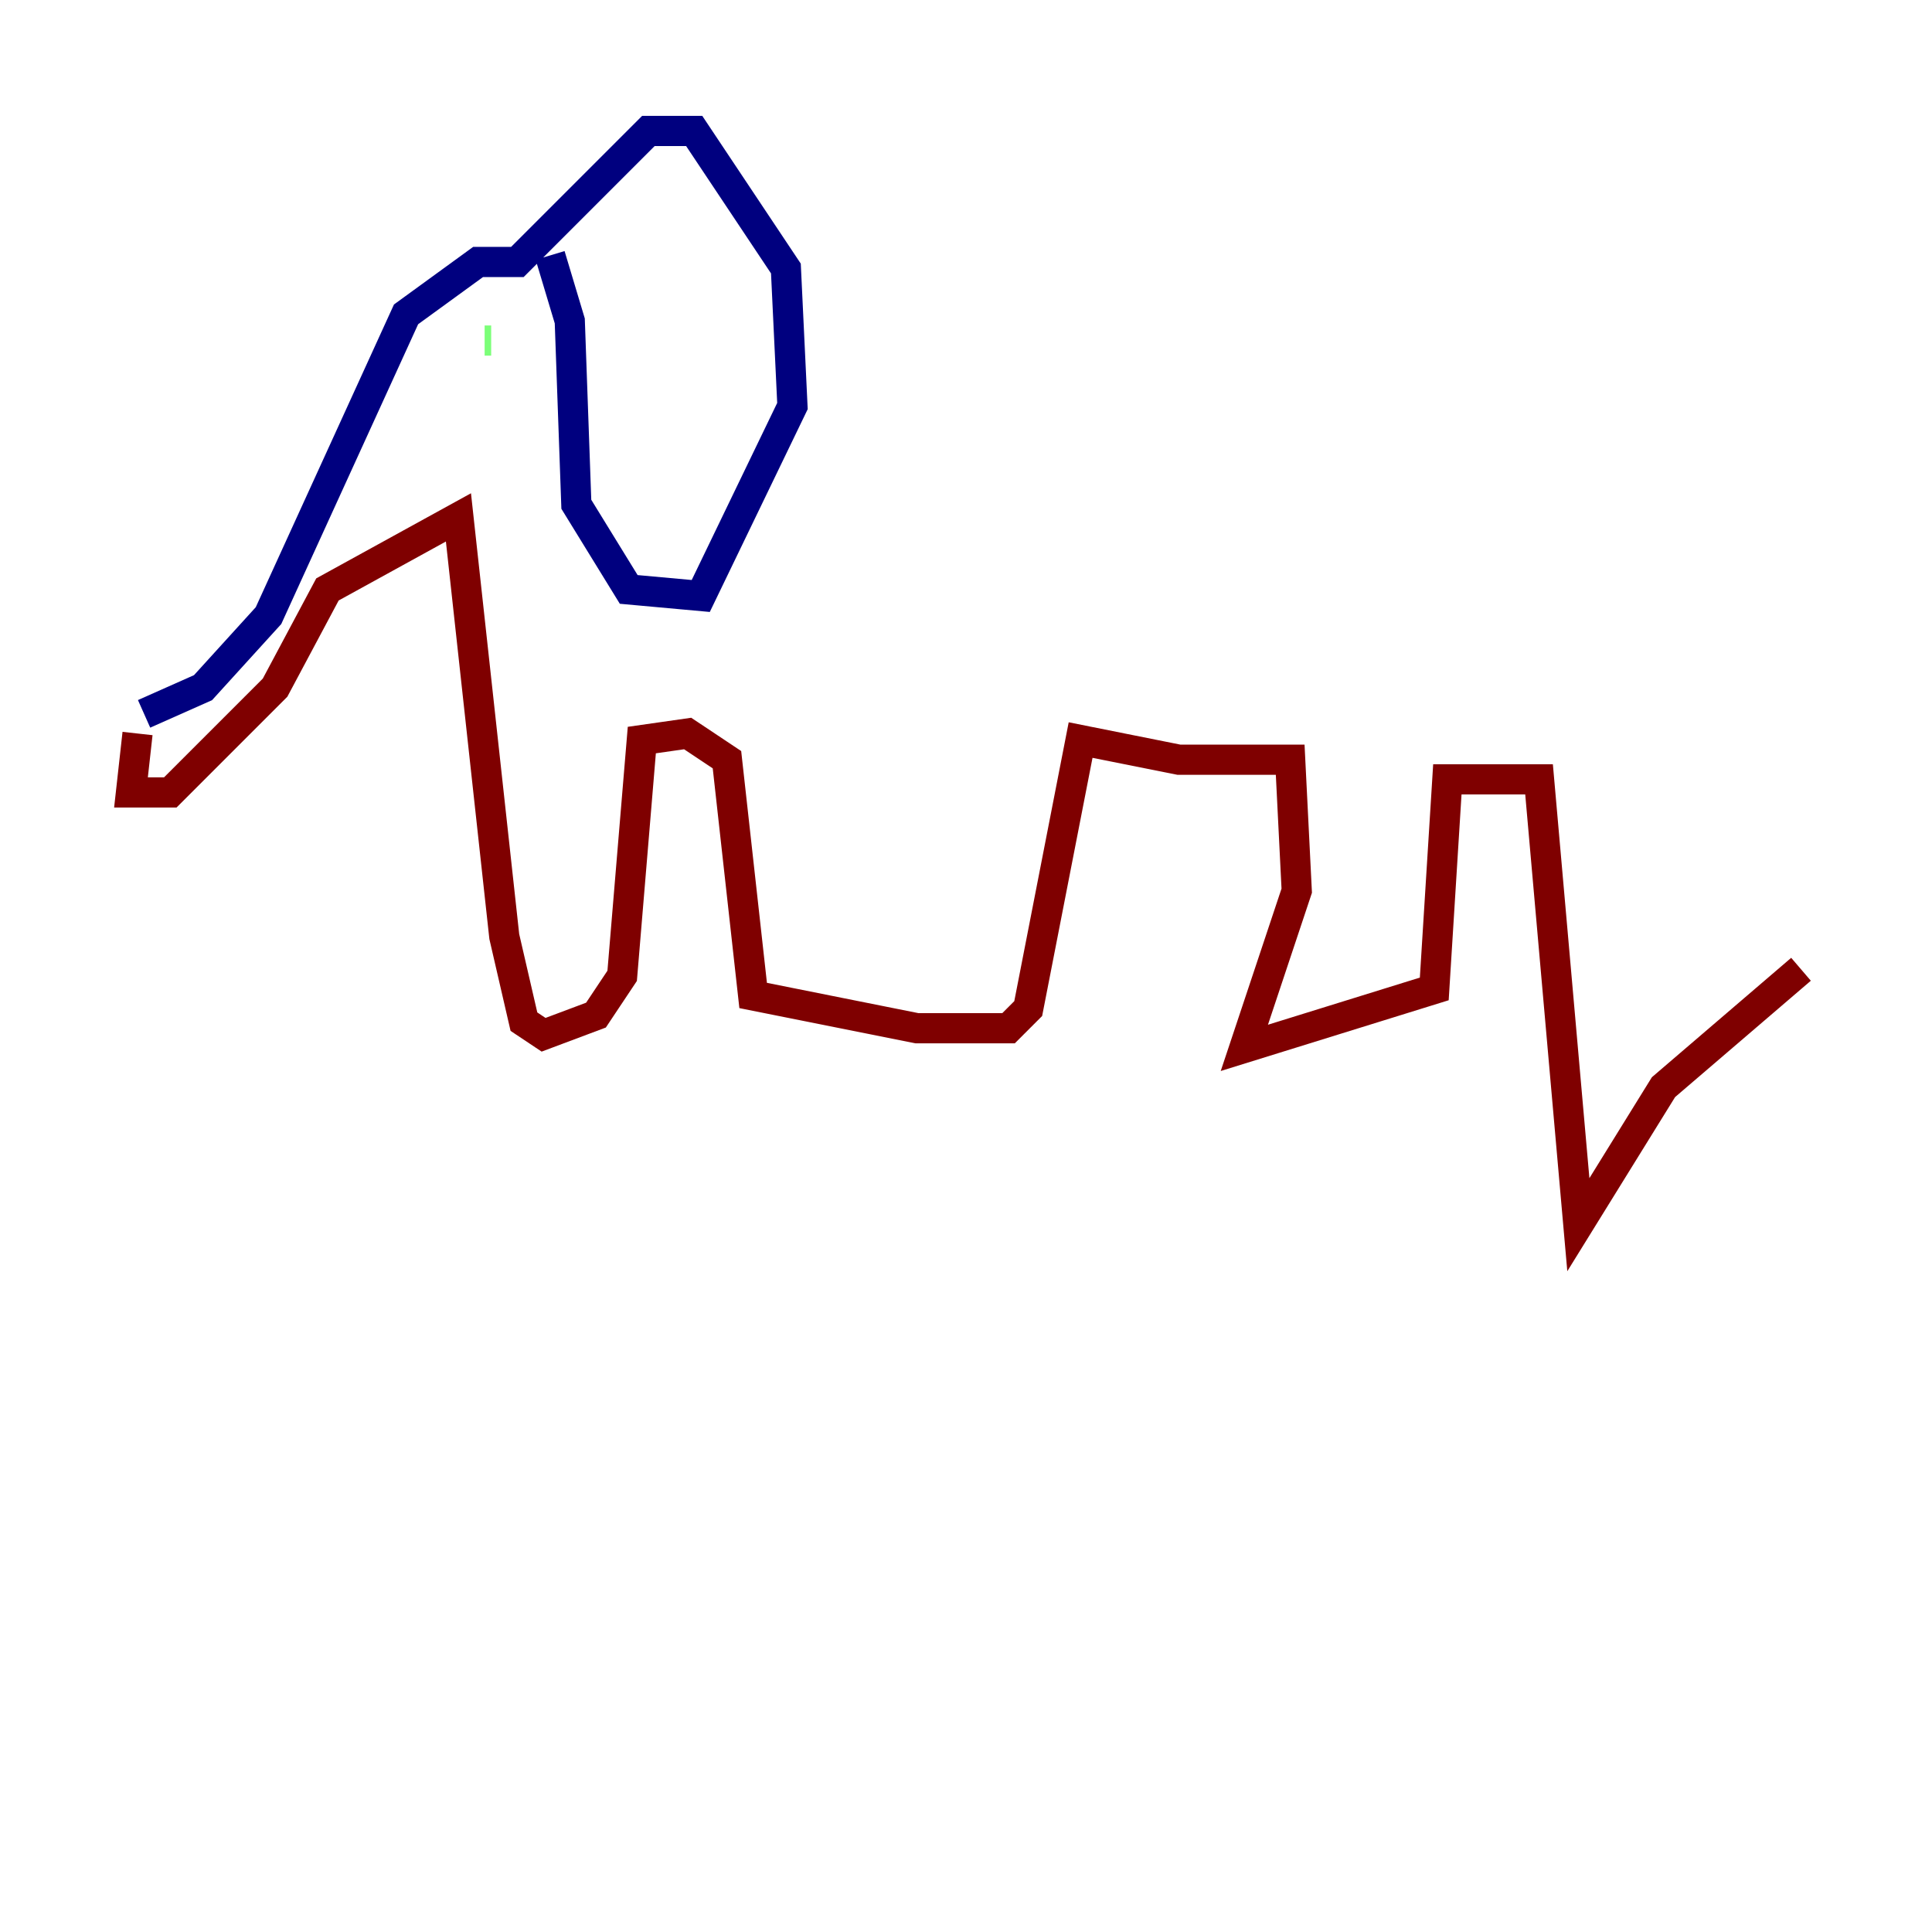 <?xml version="1.0" encoding="utf-8" ?>
<svg baseProfile="tiny" height="128" version="1.2" viewBox="0,0,128,128" width="128" xmlns="http://www.w3.org/2000/svg" xmlns:ev="http://www.w3.org/2001/xml-events" xmlns:xlink="http://www.w3.org/1999/xlink"><defs /><polyline fill="none" points="9.546,47.295 13.451,45.559 17.79,40.786 26.902,20.827 31.675,17.356 34.278,17.356 42.956,8.678 45.993,8.678 52.068,17.79 52.502,26.902 46.427,39.485 41.654,39.051 38.183,33.41 37.749,21.261 36.447,16.922" stroke="#00007f" stroke-width="2" /><polyline fill="none" points="32.108,22.563 32.542,22.563" stroke="#7cff79" stroke-width="2" /><polyline fill="none" points="9.112,48.597 8.678,52.502 11.281,52.502 18.224,45.559 21.695,39.051 30.373,34.278 33.41,62.047 34.712,67.688 36.014,68.556 39.485,67.254 41.22,64.651 42.522,49.031 45.559,48.597 48.163,50.332 49.898,65.953 60.746,68.122 66.82,68.122 68.122,66.82 71.593,49.031 78.102,50.332 85.478,50.332 85.912,59.01 82.441,69.424 95.024,65.519 95.891,51.634 101.966,51.634 104.57,81.139 110.21,72.027 119.322,64.217" stroke="#7f0000" stroke-width="2" /></svg>